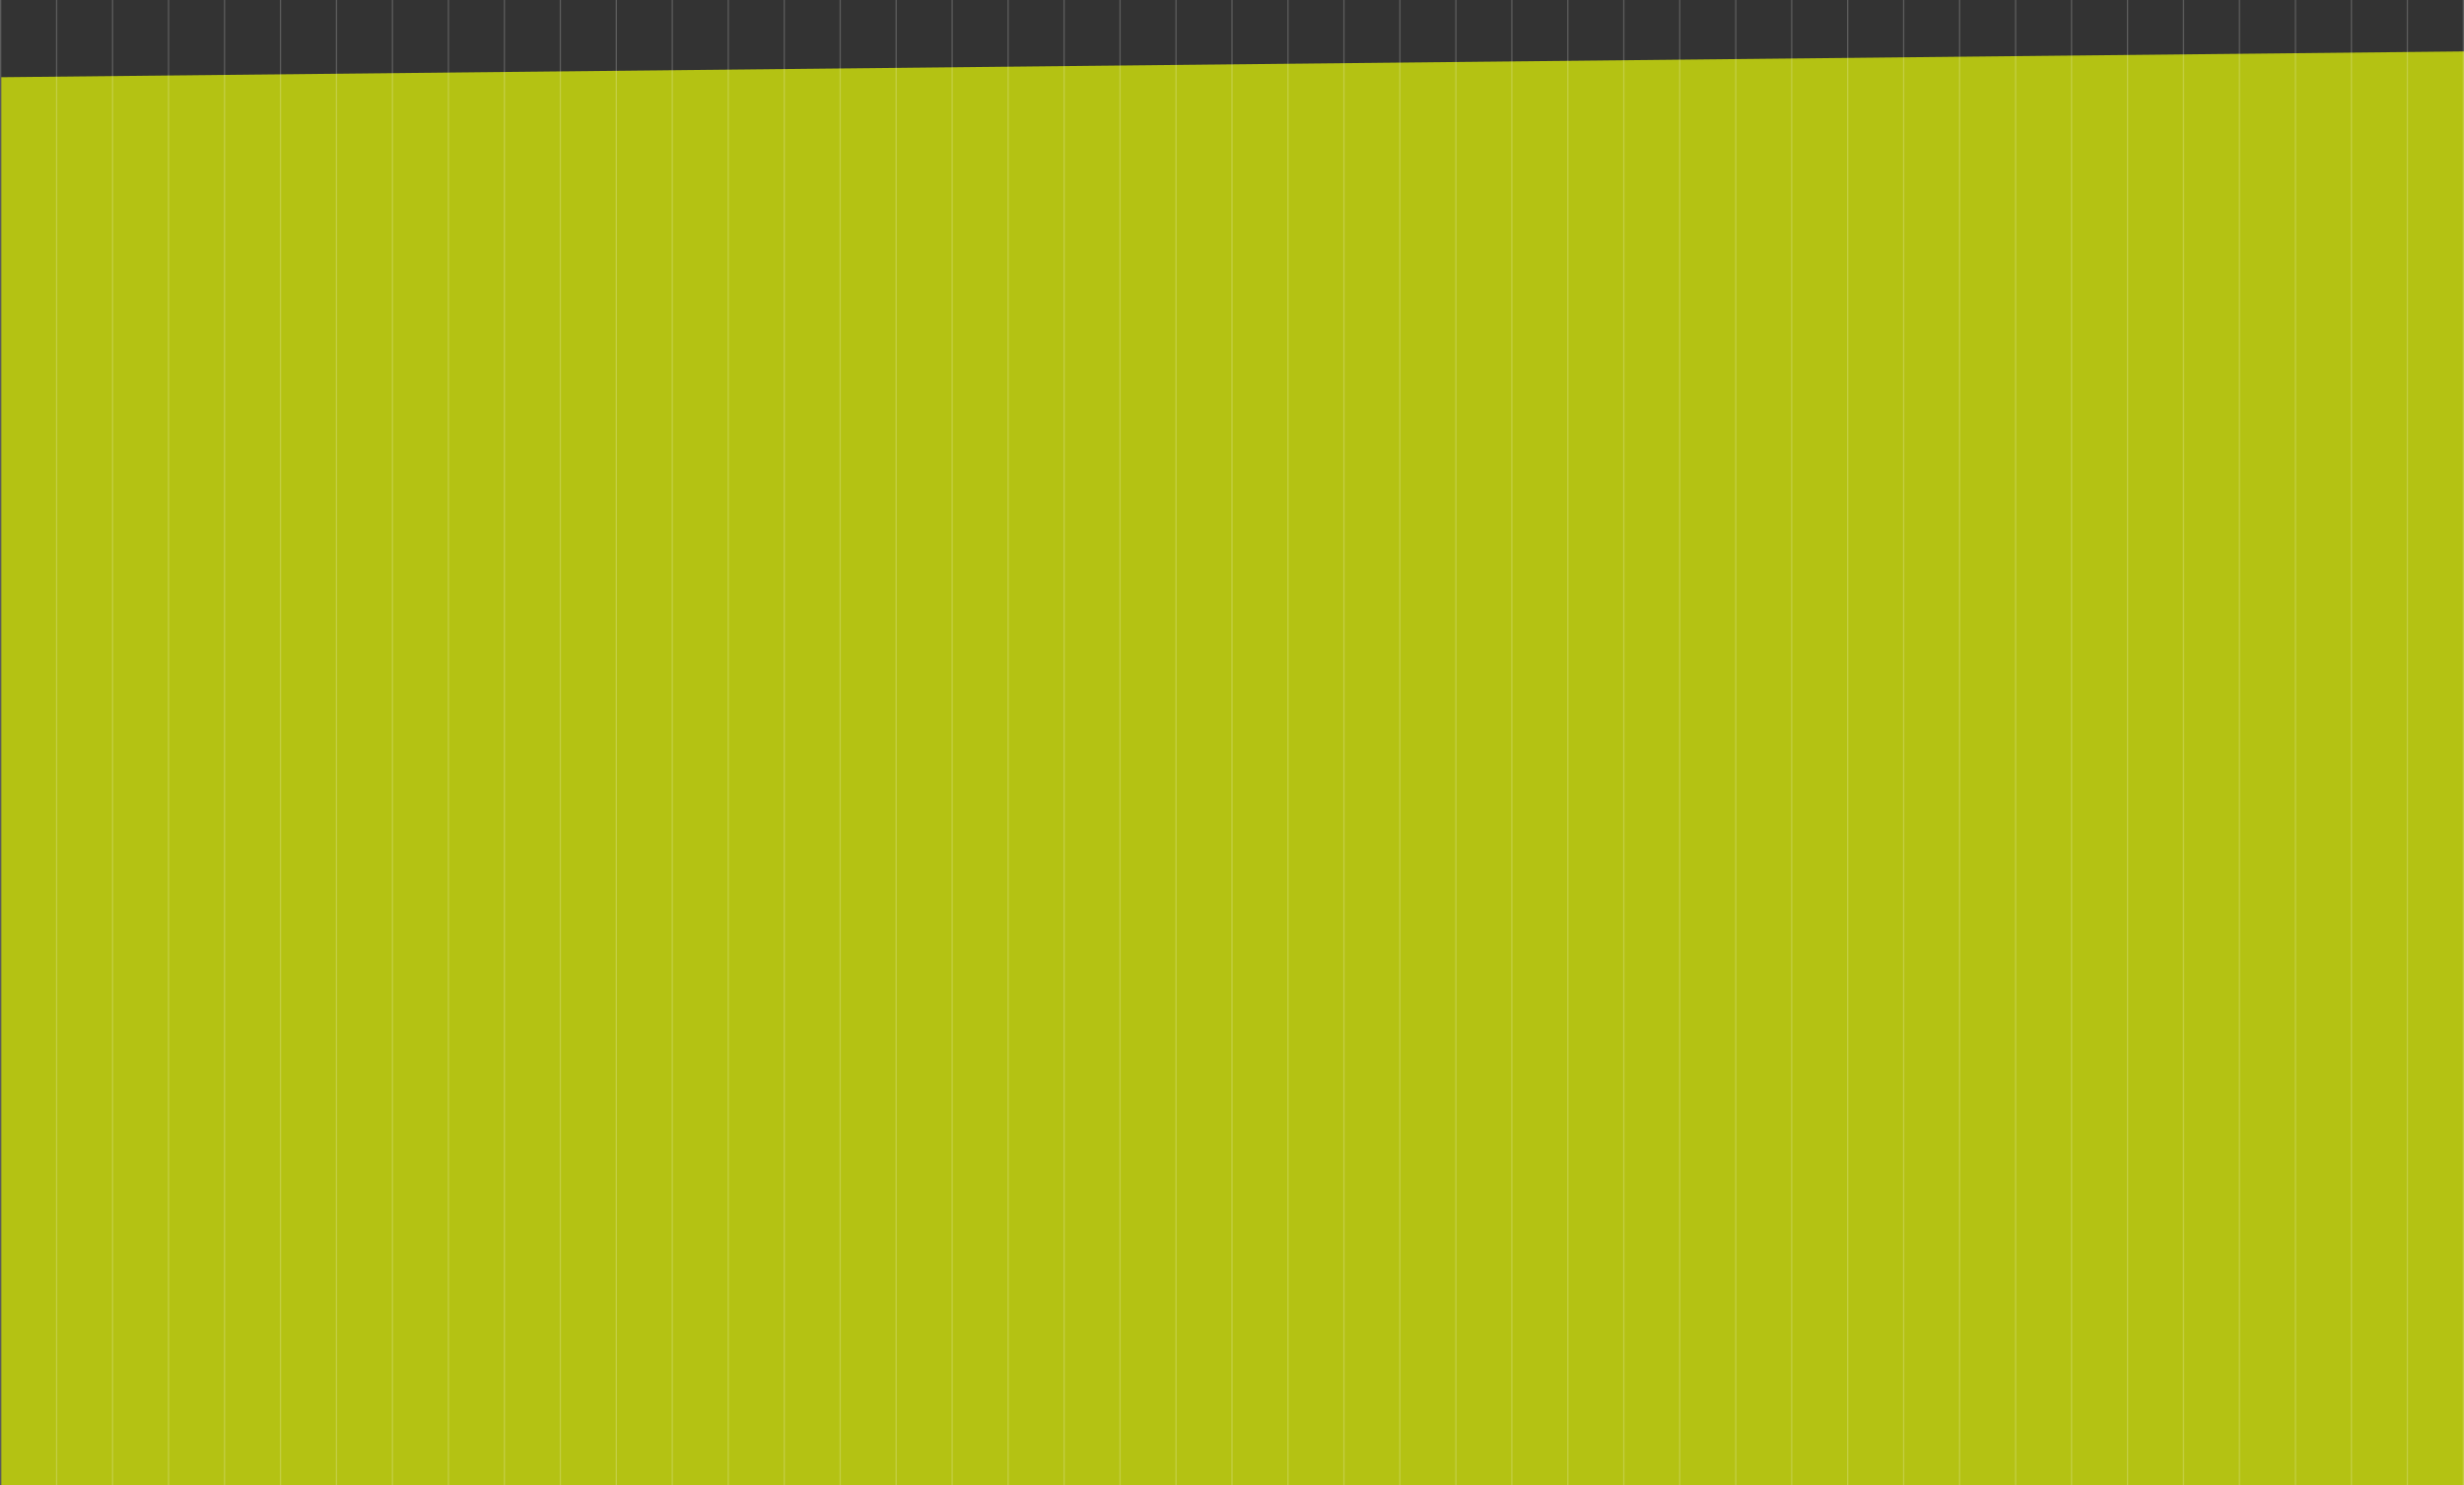<svg width="1921" height="1158" viewBox="0 0 1921 1158" fill="none" xmlns="http://www.w3.org/2000/svg">
<rect x="0" y="0" width="1921" height="1158" fill="#333333" stroke="none"/>
<path d="M1 60.218L1921 40.094V1158H1V60.218Z" fill="#B4C213"/>
<line x1="0.5" y1="1158" x2="0.5" y2="1.93641e-08" stroke="white" stroke-opacity="0.2"/>
<line x1="44.136" y1="1158" x2="44.136" y2="1.33127e-08" stroke="white" stroke-opacity="0.2"/>
<line x1="87.773" y1="1158" x2="87.773" y2="1.33127e-08" stroke="white" stroke-opacity="0.2"/>
<line x1="131.409" y1="1158" x2="131.409" y2="1.33127e-08" stroke="white" stroke-opacity="0.2"/>
<line x1="175.045" y1="1158" x2="175.045" y2="1.33127e-08" stroke="white" stroke-opacity="0.2"/>
<line x1="218.682" y1="1158" x2="218.682" y2="1.33127e-08" stroke="white" stroke-opacity="0.2"/>
<line x1="262.318" y1="1158" x2="262.318" y2="1.33127e-08" stroke="white" stroke-opacity="0.2"/>
<line x1="305.955" y1="1158" x2="305.955" y2="1.33127e-08" stroke="white" stroke-opacity="0.2"/>
<line x1="349.591" y1="1158" x2="349.591" y2="1.33127e-08" stroke="white" stroke-opacity="0.2"/>
<line x1="393.227" y1="1158" x2="393.227" y2="1.33127e-08" stroke="white" stroke-opacity="0.2"/>
<line x1="436.864" y1="1158" x2="436.864" y2="1.33127e-08" stroke="white" stroke-opacity="0.2"/>
<line x1="480.5" y1="1158" x2="480.5" y2="1.33127e-08" stroke="white" stroke-opacity="0.2"/>
<line x1="524.136" y1="1158" x2="524.136" y2="1.33127e-08" stroke="white" stroke-opacity="0.2"/>
<line x1="567.773" y1="1158" x2="567.773" y2="1.33127e-08" stroke="white" stroke-opacity="0.2"/>
<line x1="611.409" y1="1158" x2="611.409" y2="1.33127e-08" stroke="white" stroke-opacity="0.2"/>
<line x1="655.046" y1="1158" x2="655.046" y2="1.33127e-08" stroke="white" stroke-opacity="0.2"/>
<line x1="698.682" y1="1158" x2="698.682" y2="1.33127e-08" stroke="white" stroke-opacity="0.2"/>
<line x1="742.319" y1="1158" x2="742.319" y2="1.33127e-08" stroke="white" stroke-opacity="0.2"/>
<line x1="785.955" y1="1158" x2="785.955" y2="1.33127e-08" stroke="white" stroke-opacity="0.2"/>
<line x1="829.591" y1="1158" x2="829.591" y2="1.33127e-08" stroke="white" stroke-opacity="0.2"/>
<line x1="873.228" y1="1158" x2="873.227" y2="1.33127e-08" stroke="white" stroke-opacity="0.2"/>
<line x1="916.864" y1="1158" x2="916.864" y2="1.33127e-08" stroke="white" stroke-opacity="0.2"/>
<line x1="960.5" y1="1158" x2="960.5" y2="1.33127e-08" stroke="white" stroke-opacity="0.2"/>
<line x1="1004.14" y1="1158" x2="1004.14" y2="1.33127e-08" stroke="white" stroke-opacity="0.2"/>
<line x1="1047.77" y1="1158" x2="1047.77" y2="1.33127e-08" stroke="white" stroke-opacity="0.2"/>
<line x1="1091.41" y1="1158" x2="1091.41" y2="1.33127e-08" stroke="white" stroke-opacity="0.2"/>
<line x1="1135.05" y1="1158" x2="1135.05" y2="1.33127e-08" stroke="white" stroke-opacity="0.2"/>
<line x1="1178.68" y1="1158" x2="1178.68" y2="1.33127e-08" stroke="white" stroke-opacity="0.2"/>
<line x1="1222.32" y1="1158" x2="1222.32" y2="1.33127e-08" stroke="white" stroke-opacity="0.2"/>
<line x1="1265.95" y1="1158" x2="1265.95" y2="1.33127e-08" stroke="white" stroke-opacity="0.2"/>
<line x1="1309.59" y1="1158" x2="1309.59" y2="1.33127e-08" stroke="white" stroke-opacity="0.2"/>
<line x1="1353.23" y1="1158" x2="1353.23" y2="1.33127e-08" stroke="white" stroke-opacity="0.2"/>
<line x1="1396.86" y1="1158" x2="1396.86" y2="1.33127e-08" stroke="white" stroke-opacity="0.2"/>
<line x1="1440.5" y1="1158" x2="1440.5" y2="1.33127e-08" stroke="white" stroke-opacity="0.2"/>
<line x1="1484.14" y1="1158" x2="1484.14" y2="1.33127e-08" stroke="white" stroke-opacity="0.2"/>
<line x1="1527.77" y1="1158" x2="1527.77" y2="1.33127e-08" stroke="white" stroke-opacity="0.2"/>
<line x1="1571.41" y1="1158" x2="1571.41" y2="1.33127e-08" stroke="white" stroke-opacity="0.2"/>
<line x1="1615.05" y1="1158" x2="1615.05" y2="1.33127e-08" stroke="white" stroke-opacity="0.2"/>
<line x1="1658.68" y1="1158" x2="1658.68" y2="1.33127e-08" stroke="white" stroke-opacity="0.2"/>
<line x1="1702.32" y1="1158" x2="1702.32" y2="1.33127e-08" stroke="white" stroke-opacity="0.2"/>
<line x1="1745.95" y1="1158" x2="1745.95" y2="1.33127e-08" stroke="white" stroke-opacity="0.2"/>
<line x1="1789.59" y1="1158" x2="1789.59" y2="1.33127e-08" stroke="white" stroke-opacity="0.2"/>
<line x1="1833.23" y1="1158" x2="1833.23" y2="1.33127e-08" stroke="white" stroke-opacity="0.2"/>
<line x1="1876.86" y1="1158" x2="1876.86" y2="1.33127e-08" stroke="white" stroke-opacity="0.2"/>
<line x1="1920.5" y1="1158" x2="1920.5" y2="1.33127e-08" stroke="white" stroke-opacity="0.2"/>
</svg>
